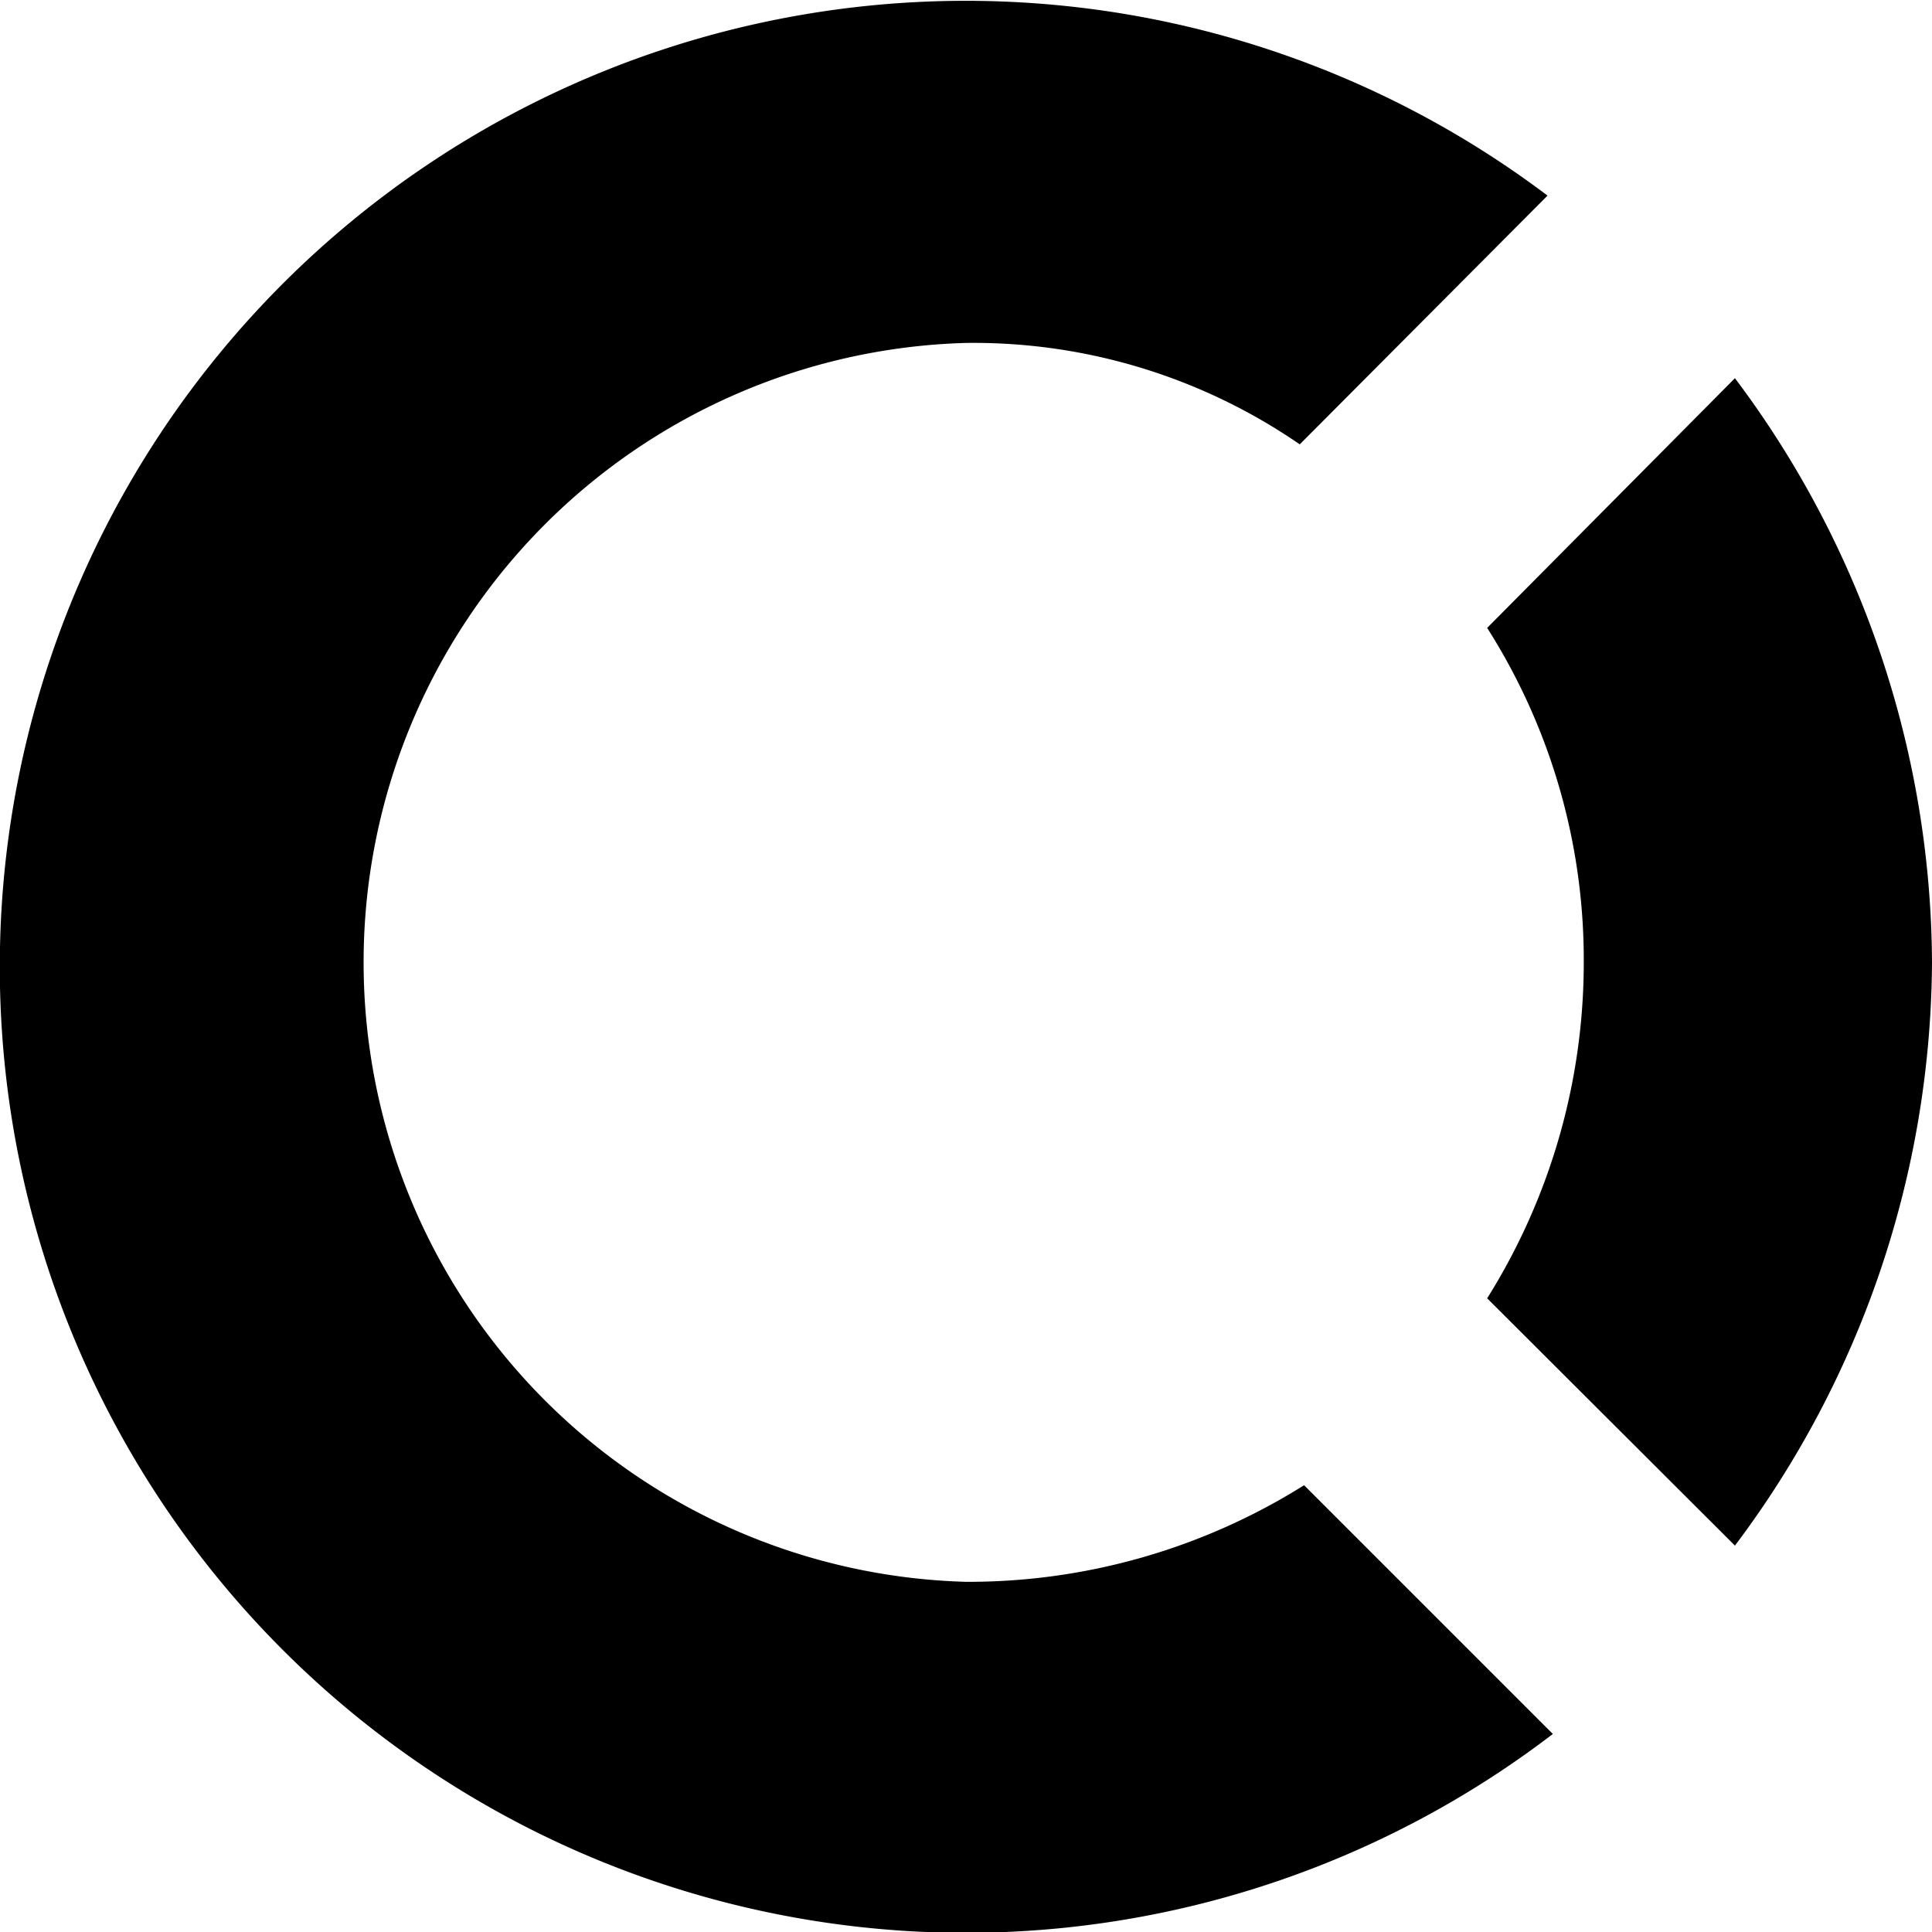 <svg xmlns="http://www.w3.org/2000/svg" width="20" height="20" viewBox="0 0 40 40"><path class="inherit-fill" fill="#000" d="M35.92,7.83,30.79,13a12.8,12.8,0,0,1,2,6.94,13.08,13.08,0,0,1-2,6.94L35.92,32A20.25,20.25,0,0,0,40,19.92,20.27,20.27,0,0,0,35.92,7.83Z" fill-rule="evenodd"/><path class="inherit-fill" fill="#000" d="M20,32.75A12.83,12.83,0,0,1,20,7.1a11.91,11.91,0,0,1,6.91,2.1l5.13-5.15a20,20,0,1,0,.11,31.85L27,30.75A13.08,13.08,0,0,1,20,32.75Z" fill-rule="evenodd"/></svg>